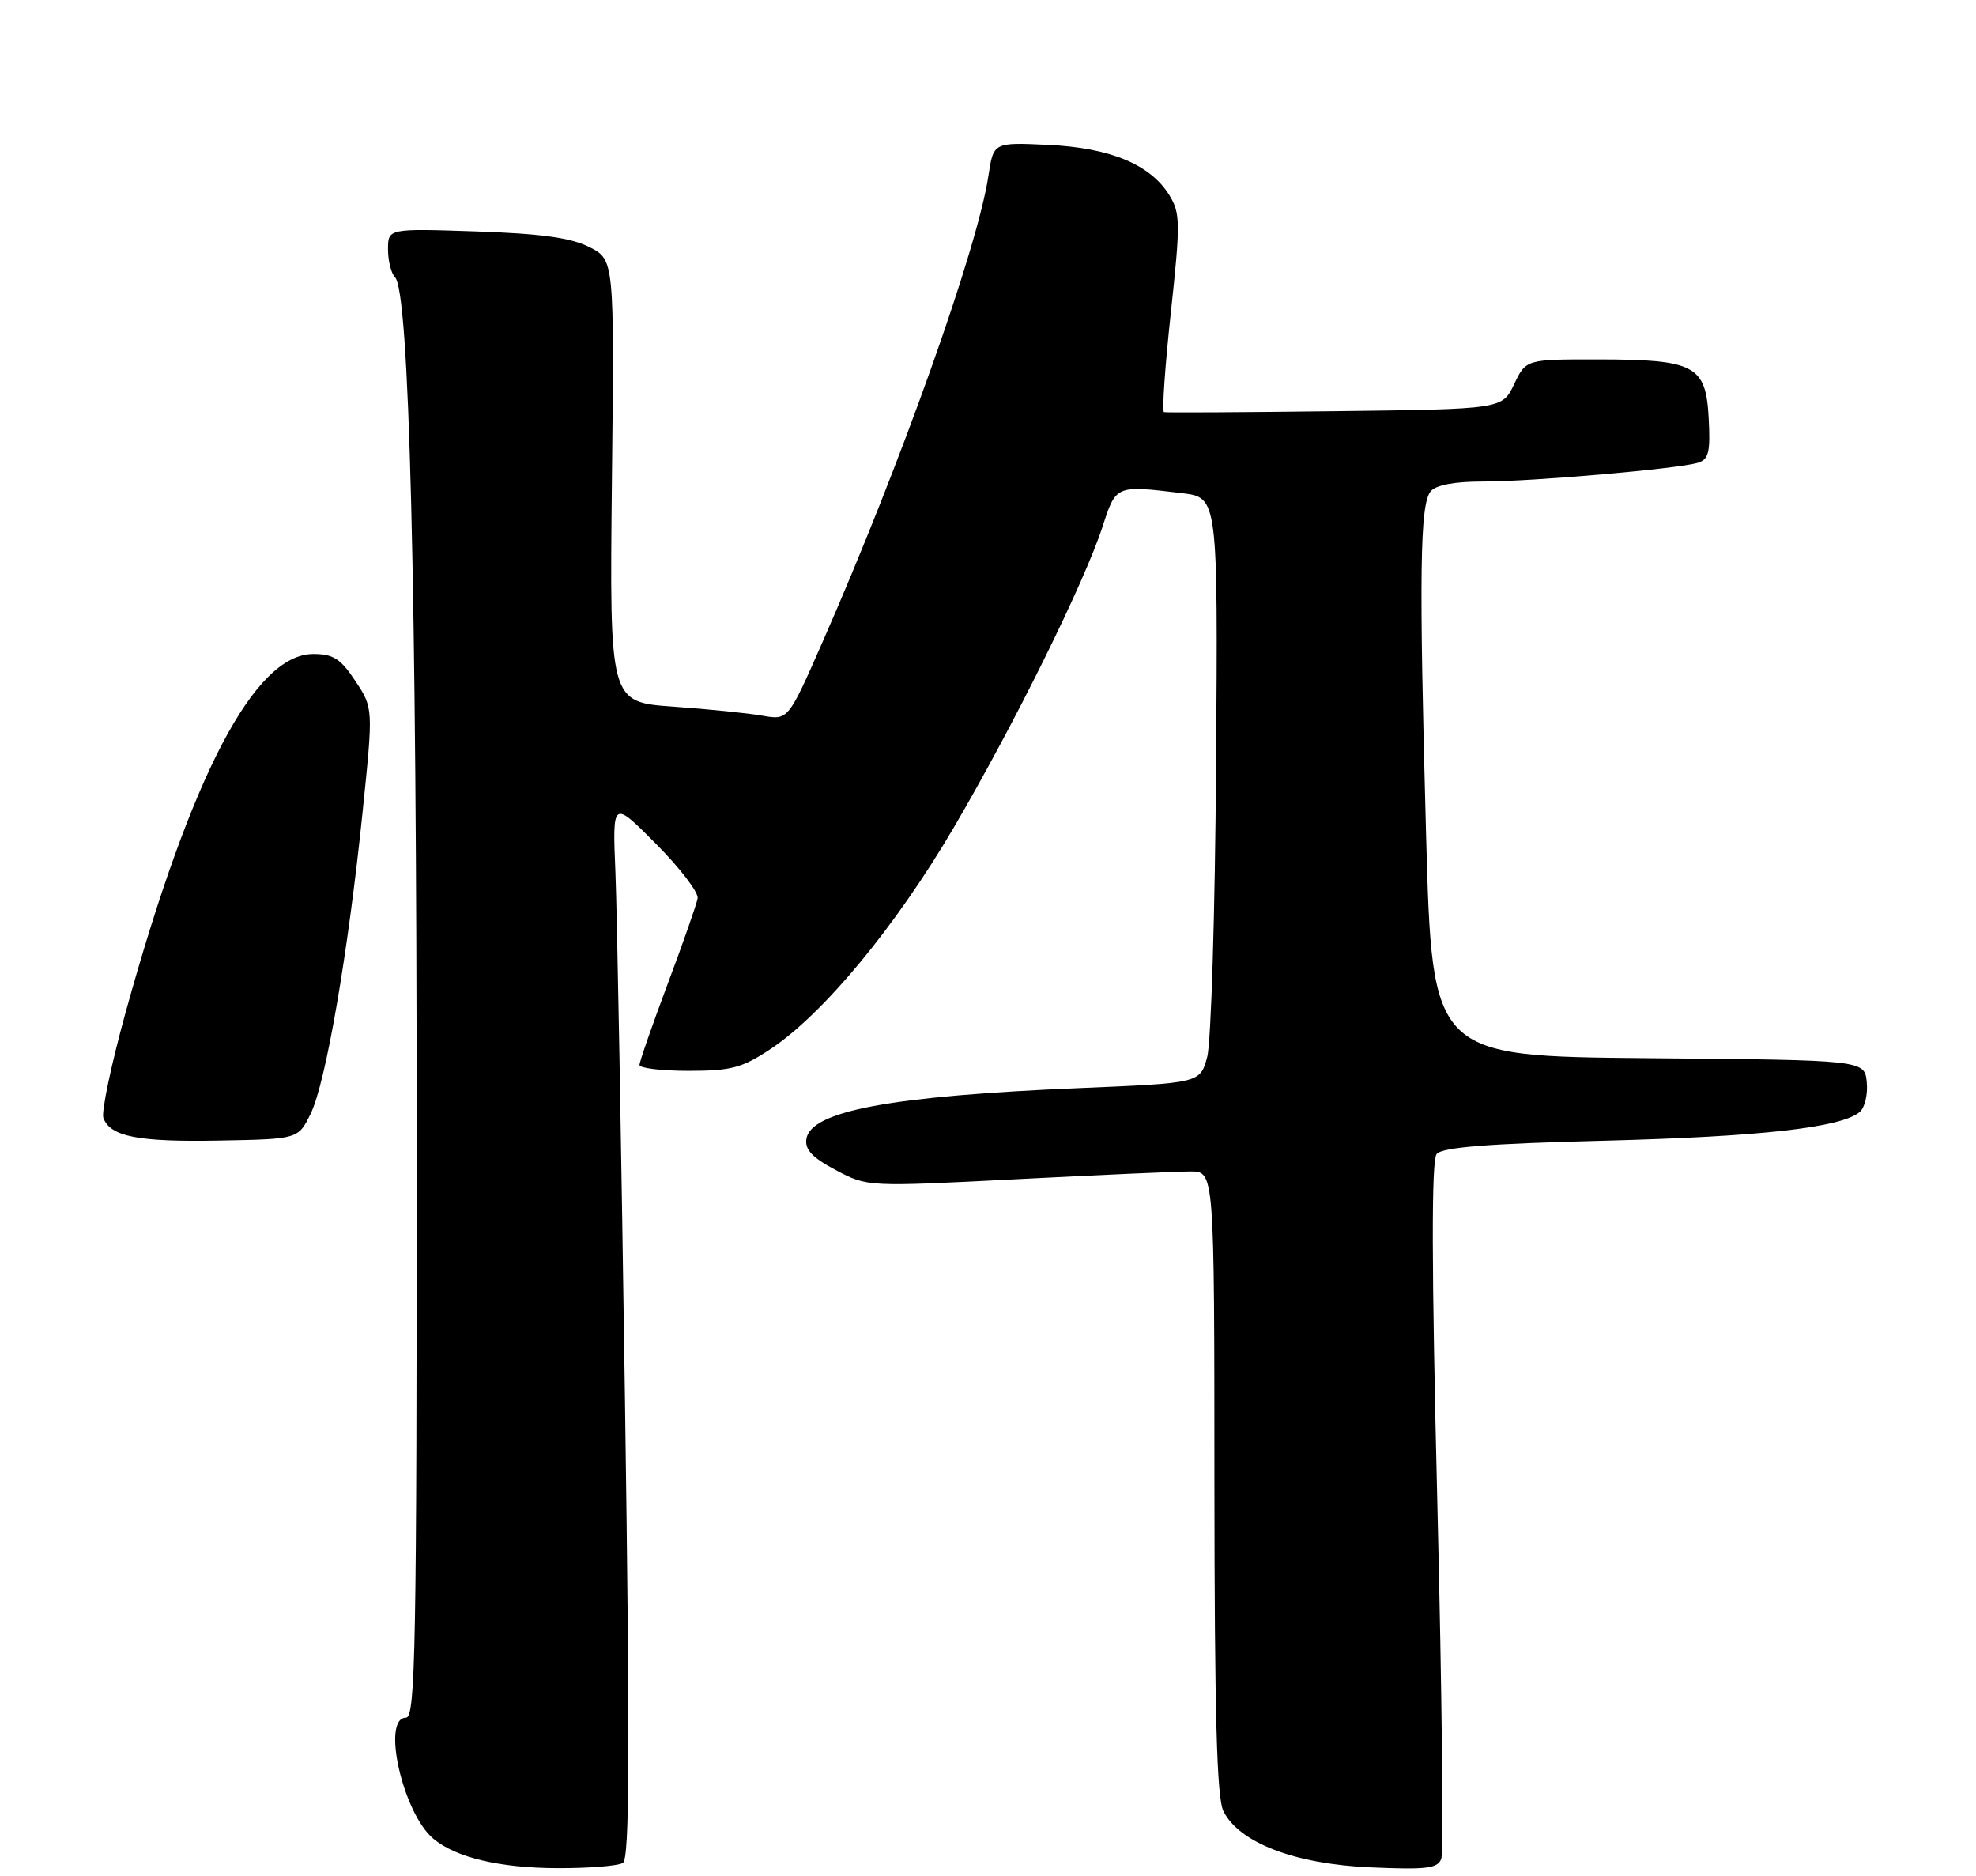 <?xml version="1.0" encoding="UTF-8" standalone="no"?>
<!DOCTYPE svg PUBLIC "-//W3C//DTD SVG 1.1//EN" "http://www.w3.org/Graphics/SVG/1.1/DTD/svg11.dtd" >
<svg xmlns="http://www.w3.org/2000/svg" xmlns:xlink="http://www.w3.org/1999/xlink" version="1.1" viewBox="0 0 275 261">
 <g >
 <path fill="currentColor"
d=" M 86.69 259.21 C 87.62 258.62 87.68 243.94 86.98 194.98 C 86.48 160.06 85.88 126.96 85.65 121.41 C 85.23 111.31 85.23 111.31 91.29 117.41 C 94.62 120.76 97.23 124.17 97.09 125.00 C 96.94 125.83 95.07 131.19 92.91 136.93 C 90.76 142.67 89.00 147.73 89.00 148.18 C 89.00 148.63 92.07 149.00 95.83 149.00 C 101.76 149.00 103.26 148.60 107.23 145.97 C 114.56 141.11 124.61 128.98 132.68 115.24 C 141.13 100.85 150.90 81.10 153.45 73.25 C 155.33 67.48 155.27 67.51 164.50 68.62 C 169.50 69.22 169.50 69.22 169.24 106.36 C 169.10 126.87 168.55 145.11 168.00 147.10 C 167.01 150.70 167.01 150.70 150.26 151.40 C 124.02 152.49 112.77 154.59 112.22 158.50 C 112.01 159.98 113.09 161.11 116.34 162.82 C 120.73 165.14 120.73 165.14 141.57 164.07 C 153.03 163.48 163.89 163.00 165.70 163.00 C 169.00 163.00 169.00 163.00 169.01 206.25 C 169.03 238.53 169.34 250.13 170.26 252.00 C 172.44 256.40 180.20 259.37 190.71 259.83 C 198.52 260.17 200.07 259.99 200.58 258.64 C 200.92 257.76 200.68 235.62 200.04 209.44 C 199.22 175.88 199.20 161.47 199.94 160.57 C 200.72 159.63 207.00 159.13 223.25 158.72 C 244.97 158.16 256.17 156.91 258.80 154.74 C 259.52 154.15 259.97 152.28 259.80 150.59 C 259.50 147.50 259.50 147.50 229.41 147.24 C 199.32 146.97 199.32 146.97 198.47 116.24 C 197.47 79.76 197.60 70.19 199.11 68.36 C 199.84 67.48 202.42 67.00 206.37 67.00 C 213.30 67.00 233.57 65.23 236.30 64.39 C 237.80 63.93 238.05 62.91 237.80 58.19 C 237.41 50.84 235.91 50.03 222.44 50.01 C 212.37 50.00 212.37 50.00 210.72 53.46 C 209.07 56.93 209.07 56.93 185.78 57.21 C 172.98 57.37 162.27 57.43 161.99 57.34 C 161.70 57.25 162.13 51.04 162.94 43.54 C 164.29 31.06 164.27 29.69 162.77 27.21 C 160.16 22.91 154.53 20.56 145.88 20.16 C 138.26 19.80 138.26 19.80 137.56 24.45 C 136.05 34.54 125.36 64.57 114.46 89.36 C 109.69 100.21 109.69 100.21 106.10 99.58 C 104.12 99.23 98.52 98.66 93.66 98.32 C 84.83 97.69 84.83 97.69 85.16 66.91 C 85.50 36.13 85.50 36.13 82.00 34.37 C 79.41 33.07 75.30 32.51 66.25 32.20 C 54.00 31.79 54.00 31.79 54.00 34.70 C 54.00 36.29 54.44 38.04 54.97 38.57 C 56.97 40.57 57.98 80.95 57.99 158.75 C 58.00 229.42 57.82 239.00 56.50 239.00 C 53.04 239.00 56.07 252.33 60.33 255.86 C 63.48 258.47 69.55 259.91 77.50 259.94 C 81.90 259.96 86.04 259.63 86.69 259.21 Z  M 43.24 154.95 C 45.34 150.65 48.44 132.66 50.46 113.01 C 51.95 98.53 51.95 98.53 49.46 94.76 C 47.40 91.65 46.39 91.00 43.60 91.00 C 35.44 91.00 26.64 107.78 17.50 140.80 C 15.48 148.11 14.08 154.76 14.39 155.57 C 15.38 158.16 19.23 158.91 30.50 158.70 C 41.50 158.50 41.50 158.50 43.24 154.95 Z "/>
</g>
</svg>